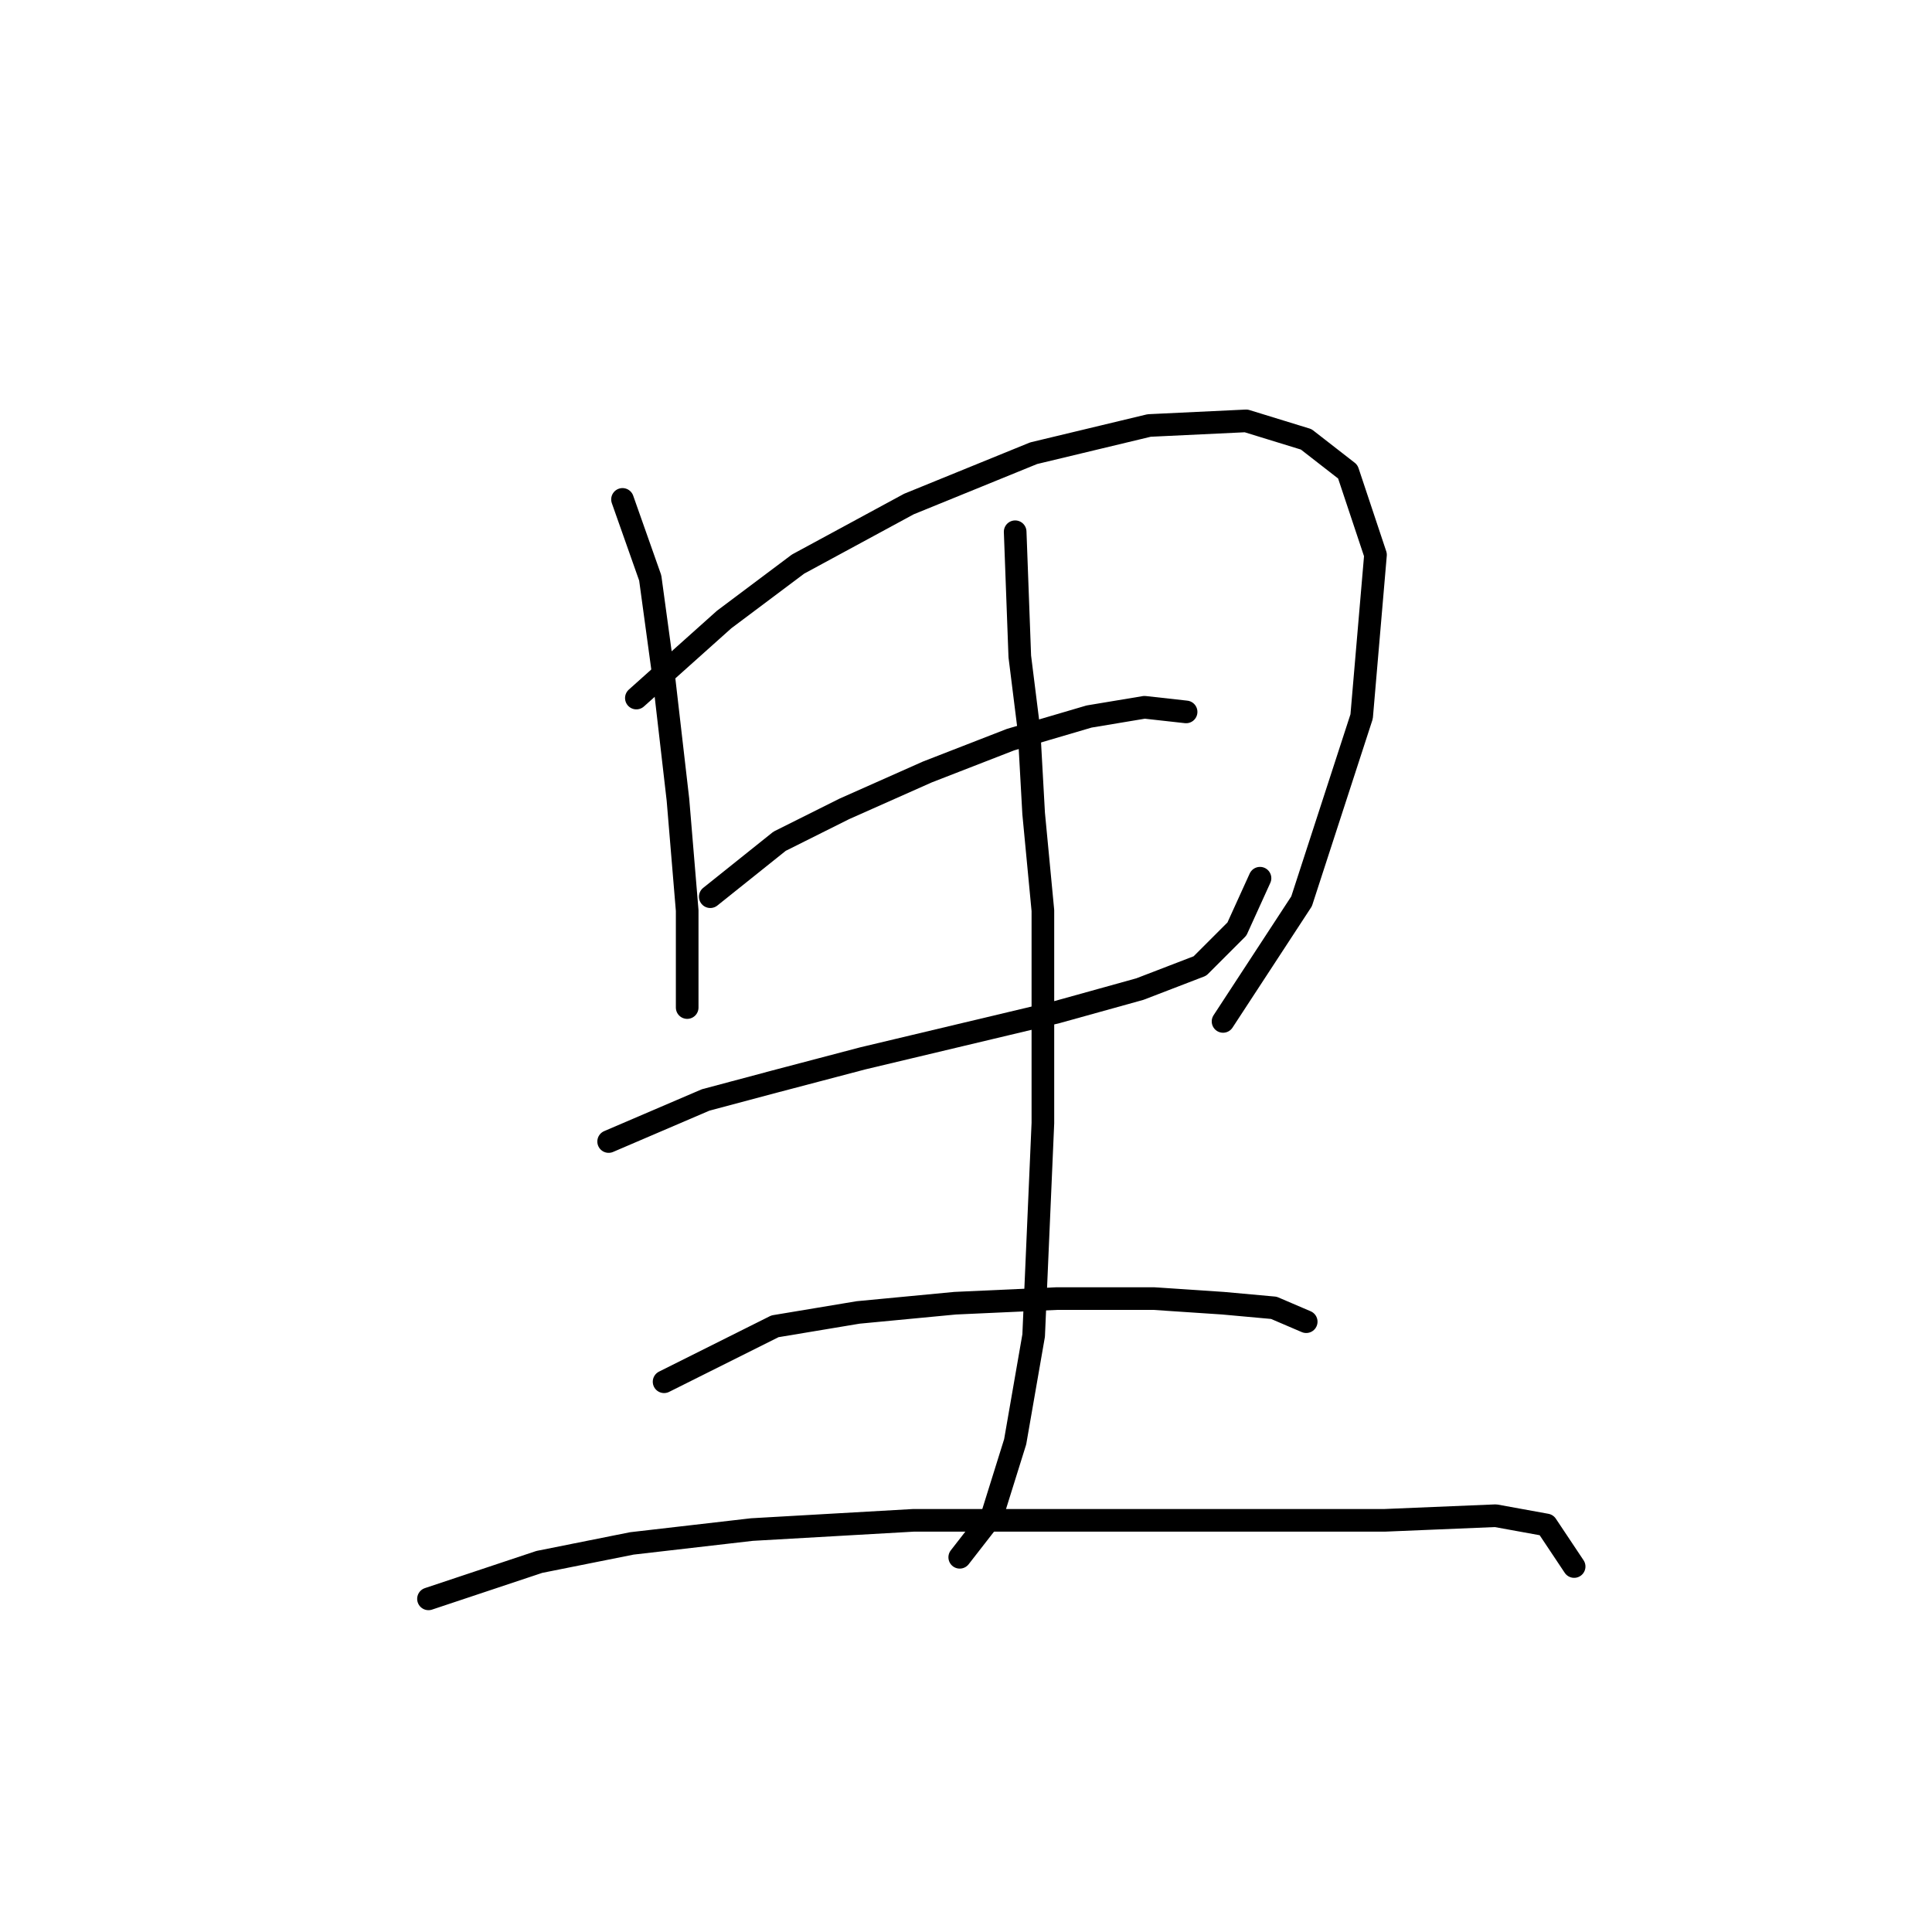 <?xml version="1.0" standalone="no"?>
    <svg width="256" height="256" xmlns="http://www.w3.org/2000/svg" version="1.1">
    <polyline stroke="black" stroke-width="3" stroke-linecap="round" fill="transparent" stroke-linejoin="round" points="82.486 66.174 86.159 76.58 87.995 90.046 89.831 105.961 91.055 120.652 91.055 129.222 91.055 133.506 91.055 133.506 " />
        <polyline stroke="black" stroke-width="3" stroke-linecap="round" fill="transparent" stroke-linejoin="round" points="84.322 92.495 95.952 82.089 105.746 74.744 120.437 66.786 136.964 60.053 152.267 56.38 165.121 55.768 173.079 58.216 178.588 62.501 182.26 73.519 180.424 94.943 172.466 119.428 162.061 135.343 162.061 135.343 " />
        <polyline stroke="black" stroke-width="3" stroke-linecap="round" fill="transparent" stroke-linejoin="round" points="94.116 118.816 103.298 111.47 111.867 107.186 122.885 102.289 133.903 98.004 144.309 94.943 151.655 93.719 157.164 94.331 157.164 94.331 " />
        <polyline stroke="black" stroke-width="3" stroke-linecap="round" fill="transparent" stroke-linejoin="round" points="80.649 151.258 93.504 145.749 102.686 143.3 114.316 140.24 127.17 137.179 140.024 134.119 151.042 131.058 159 127.997 163.897 123.1 166.957 116.367 166.957 116.367 " />
        <polyline stroke="black" stroke-width="3" stroke-linecap="round" fill="transparent" stroke-linejoin="round" points="134.515 70.459 135.128 86.986 136.352 96.78 136.964 107.798 138.188 120.652 138.188 134.731 138.188 148.809 137.576 162.888 136.964 176.966 134.515 191.045 131.455 200.839 127.17 206.348 127.17 206.348 " />
        <polyline stroke="black" stroke-width="3" stroke-linecap="round" fill="transparent" stroke-linejoin="round" points="87.995 183.088 102.686 175.742 113.704 173.906 126.558 172.682 140.024 172.07 152.879 172.07 162.061 172.682 168.794 173.294 173.079 175.13 173.079 175.13 " />
        <polyline stroke="black" stroke-width="3" stroke-linecap="round" fill="transparent" stroke-linejoin="round" points="56.777 211.857 71.468 206.96 83.71 204.512 99.625 202.675 121.049 201.451 144.309 201.451 165.121 201.451 183.484 201.451 198.175 200.839 204.908 202.063 208.581 207.572 208.581 207.572 " />
        </svg>